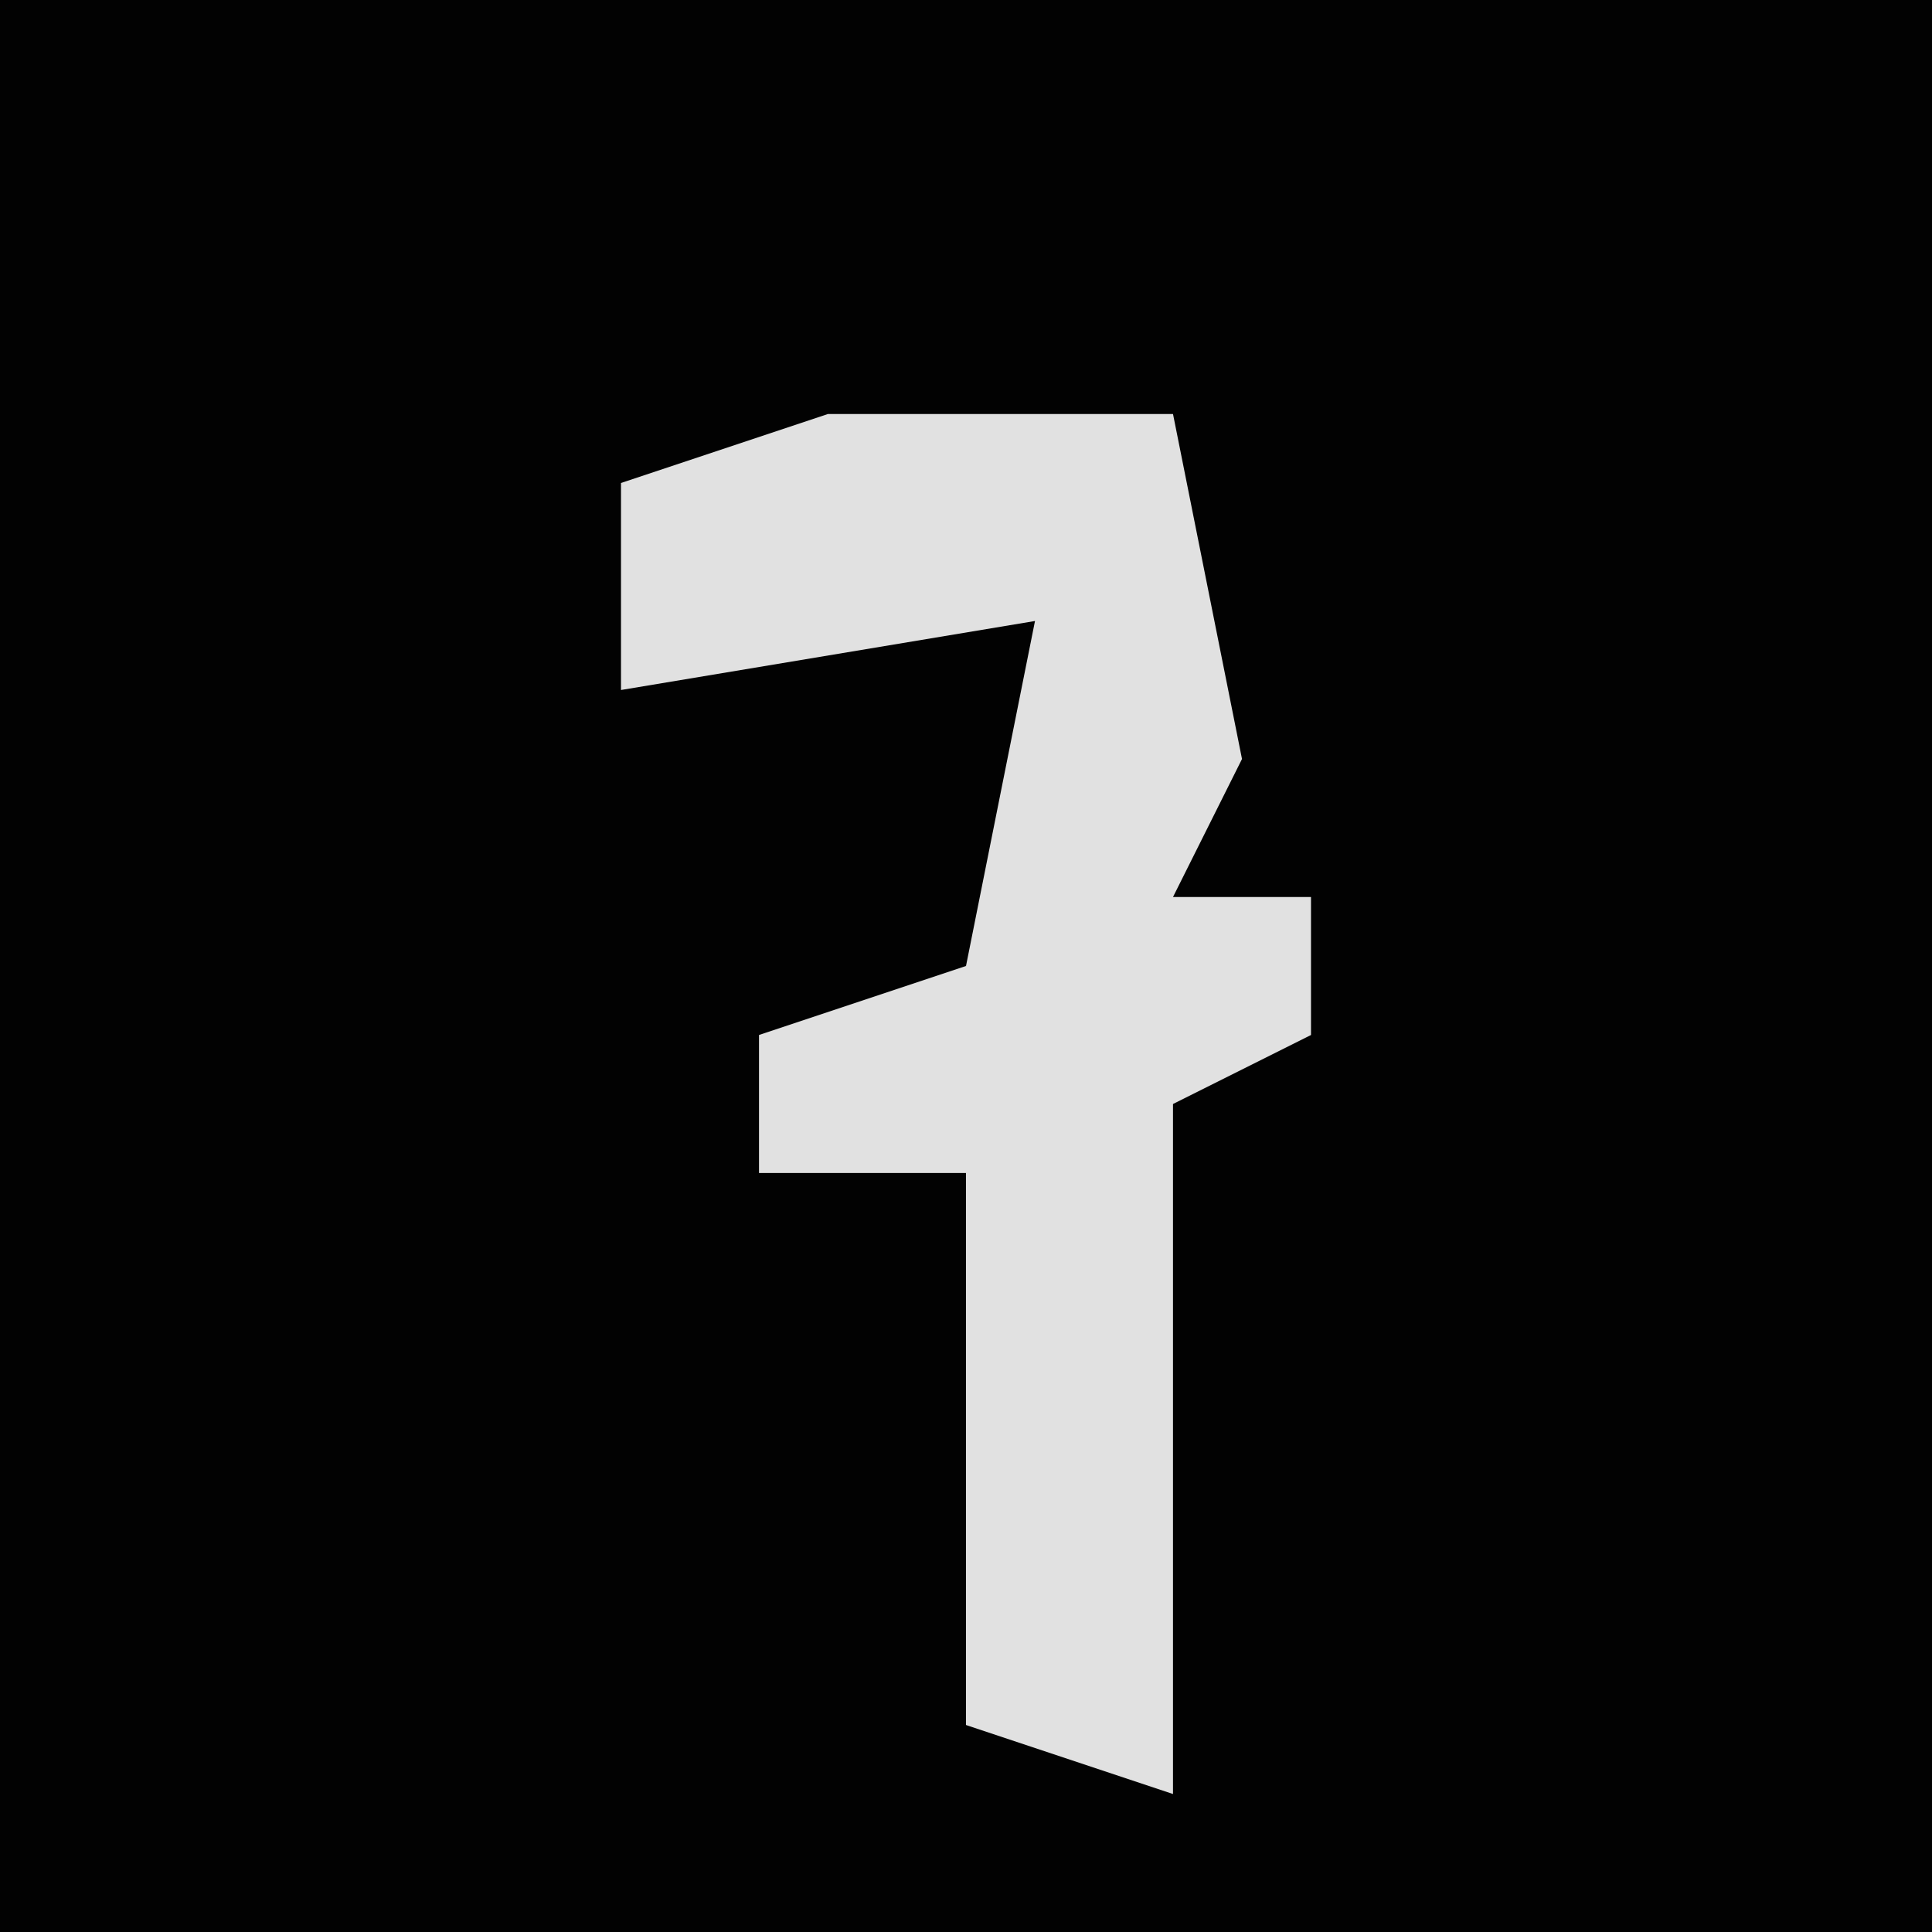 <?xml version="1.0" encoding="UTF-8"?>
<svg version="1.1" xmlns="http://www.w3.org/2000/svg" width="28" height="28">
<path d="M0,0 L28,0 L28,28 L0,28 Z " fill="#020202" transform="translate(0,0)"/>
<path d="M0,0 L5,0 L6,5 L5,7 L7,7 L7,9 L5,10 L5,20 L2,19 L2,11 L-1,11 L-1,9 L2,8 L3,3 L-3,4 L-3,1 Z " fill="#E1E1E1" transform="translate(12,6)"/>
</svg>

